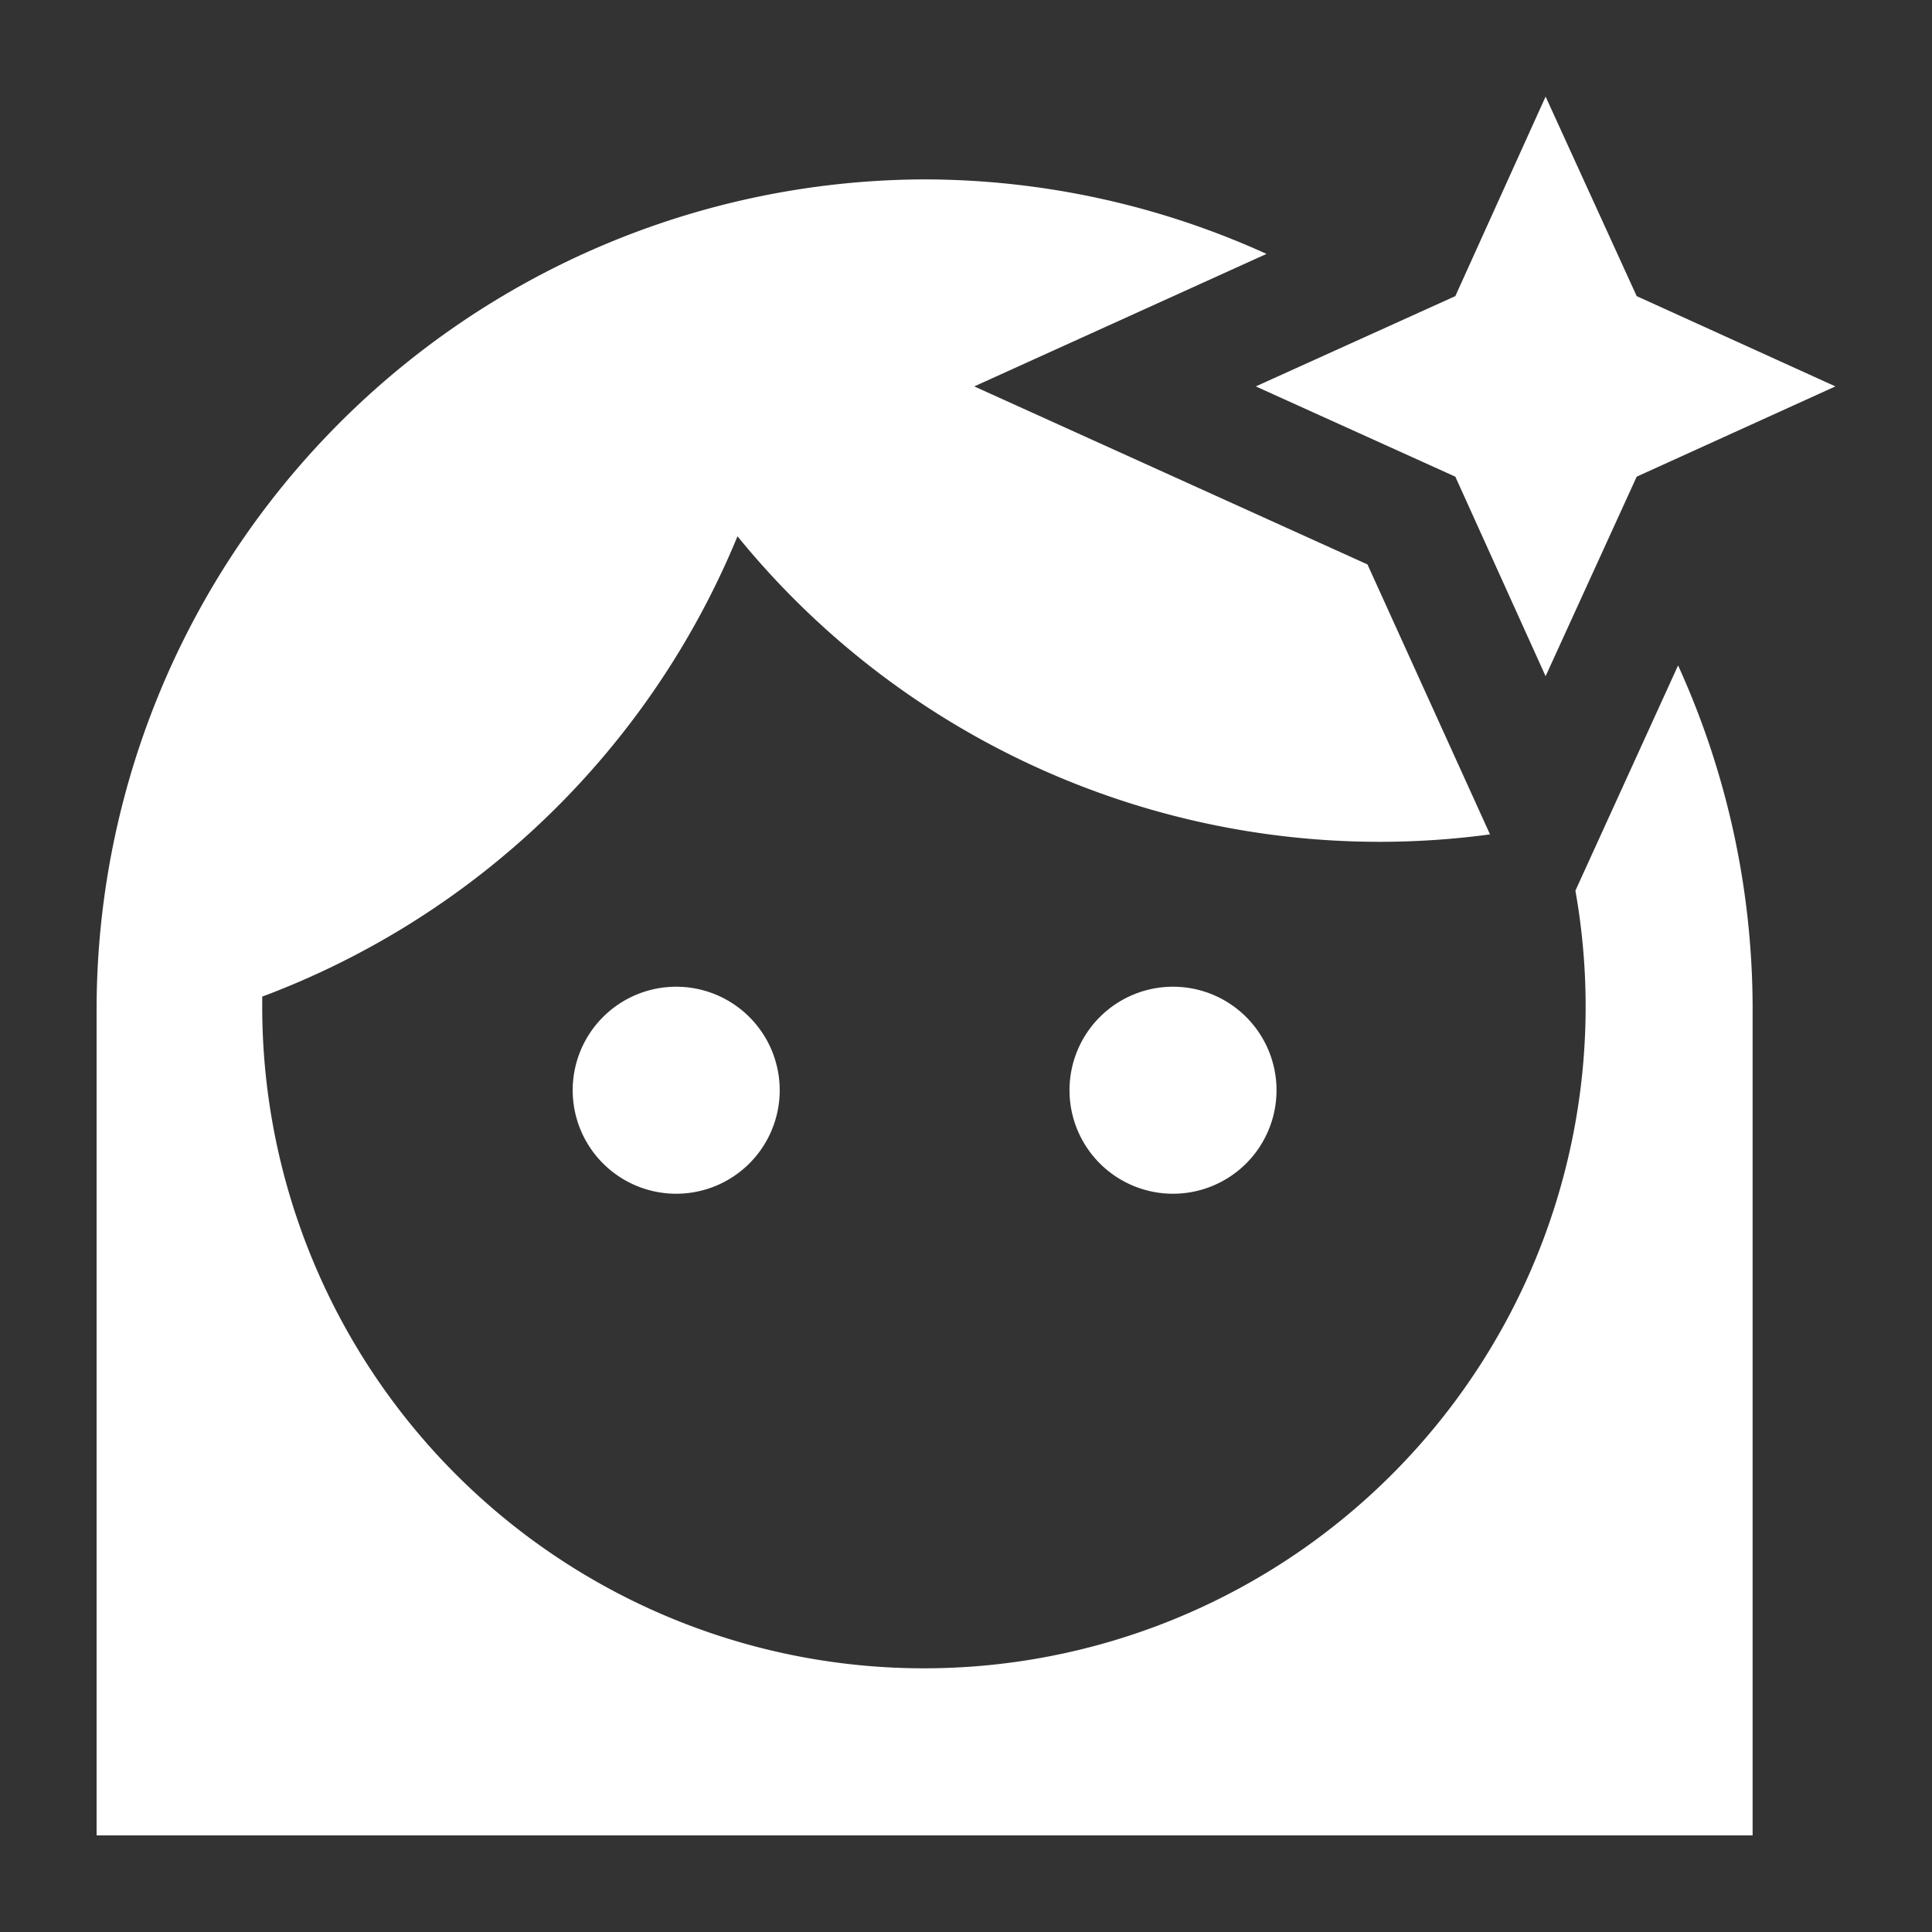 <svg xmlns="http://www.w3.org/2000/svg" width="40" height="40" viewBox="0 0 40 40">
    <rect x="0" y="0" width="40" height="40" fill="#333333" stroke="none"/>
    <g data-name="Group 4088">
        <path data-name="Path / face-woman-shimmer" d="m32 1-1.869 4.131L26 7l4.131 1.869L32 13l1.886-4.131L38 7l-4.114-1.869L32 1M19.143 2.714A17.193 17.193 0 0 0 2 19.857V37h34.286V19.857a17.159 17.159 0 0 0-1.543-7.08l-2.126 4.663a13.7 13.7 0 1 1-27.188 2.417v-.223a17.143 17.143 0 0 0 9.84-9.531 17.143 17.143 0 0 0 13.3 6.326 17.142 17.142 0 0 0 2.28-.154l-2.537-5.589L20.171 7l6.051-2.743a17.159 17.159 0 0 0-7.08-1.543M14 19.429a2.143 2.143 0 1 0 2.143 2.143A2.143 2.143 0 0 0 14 19.429m10.286 0a2.143 2.143 0 1 0 2.143 2.143 2.143 2.143 0 0 0-2.143-2.143z" transform="translate(0 1)" style="fill:#fff"/>
    </g>
</svg>
